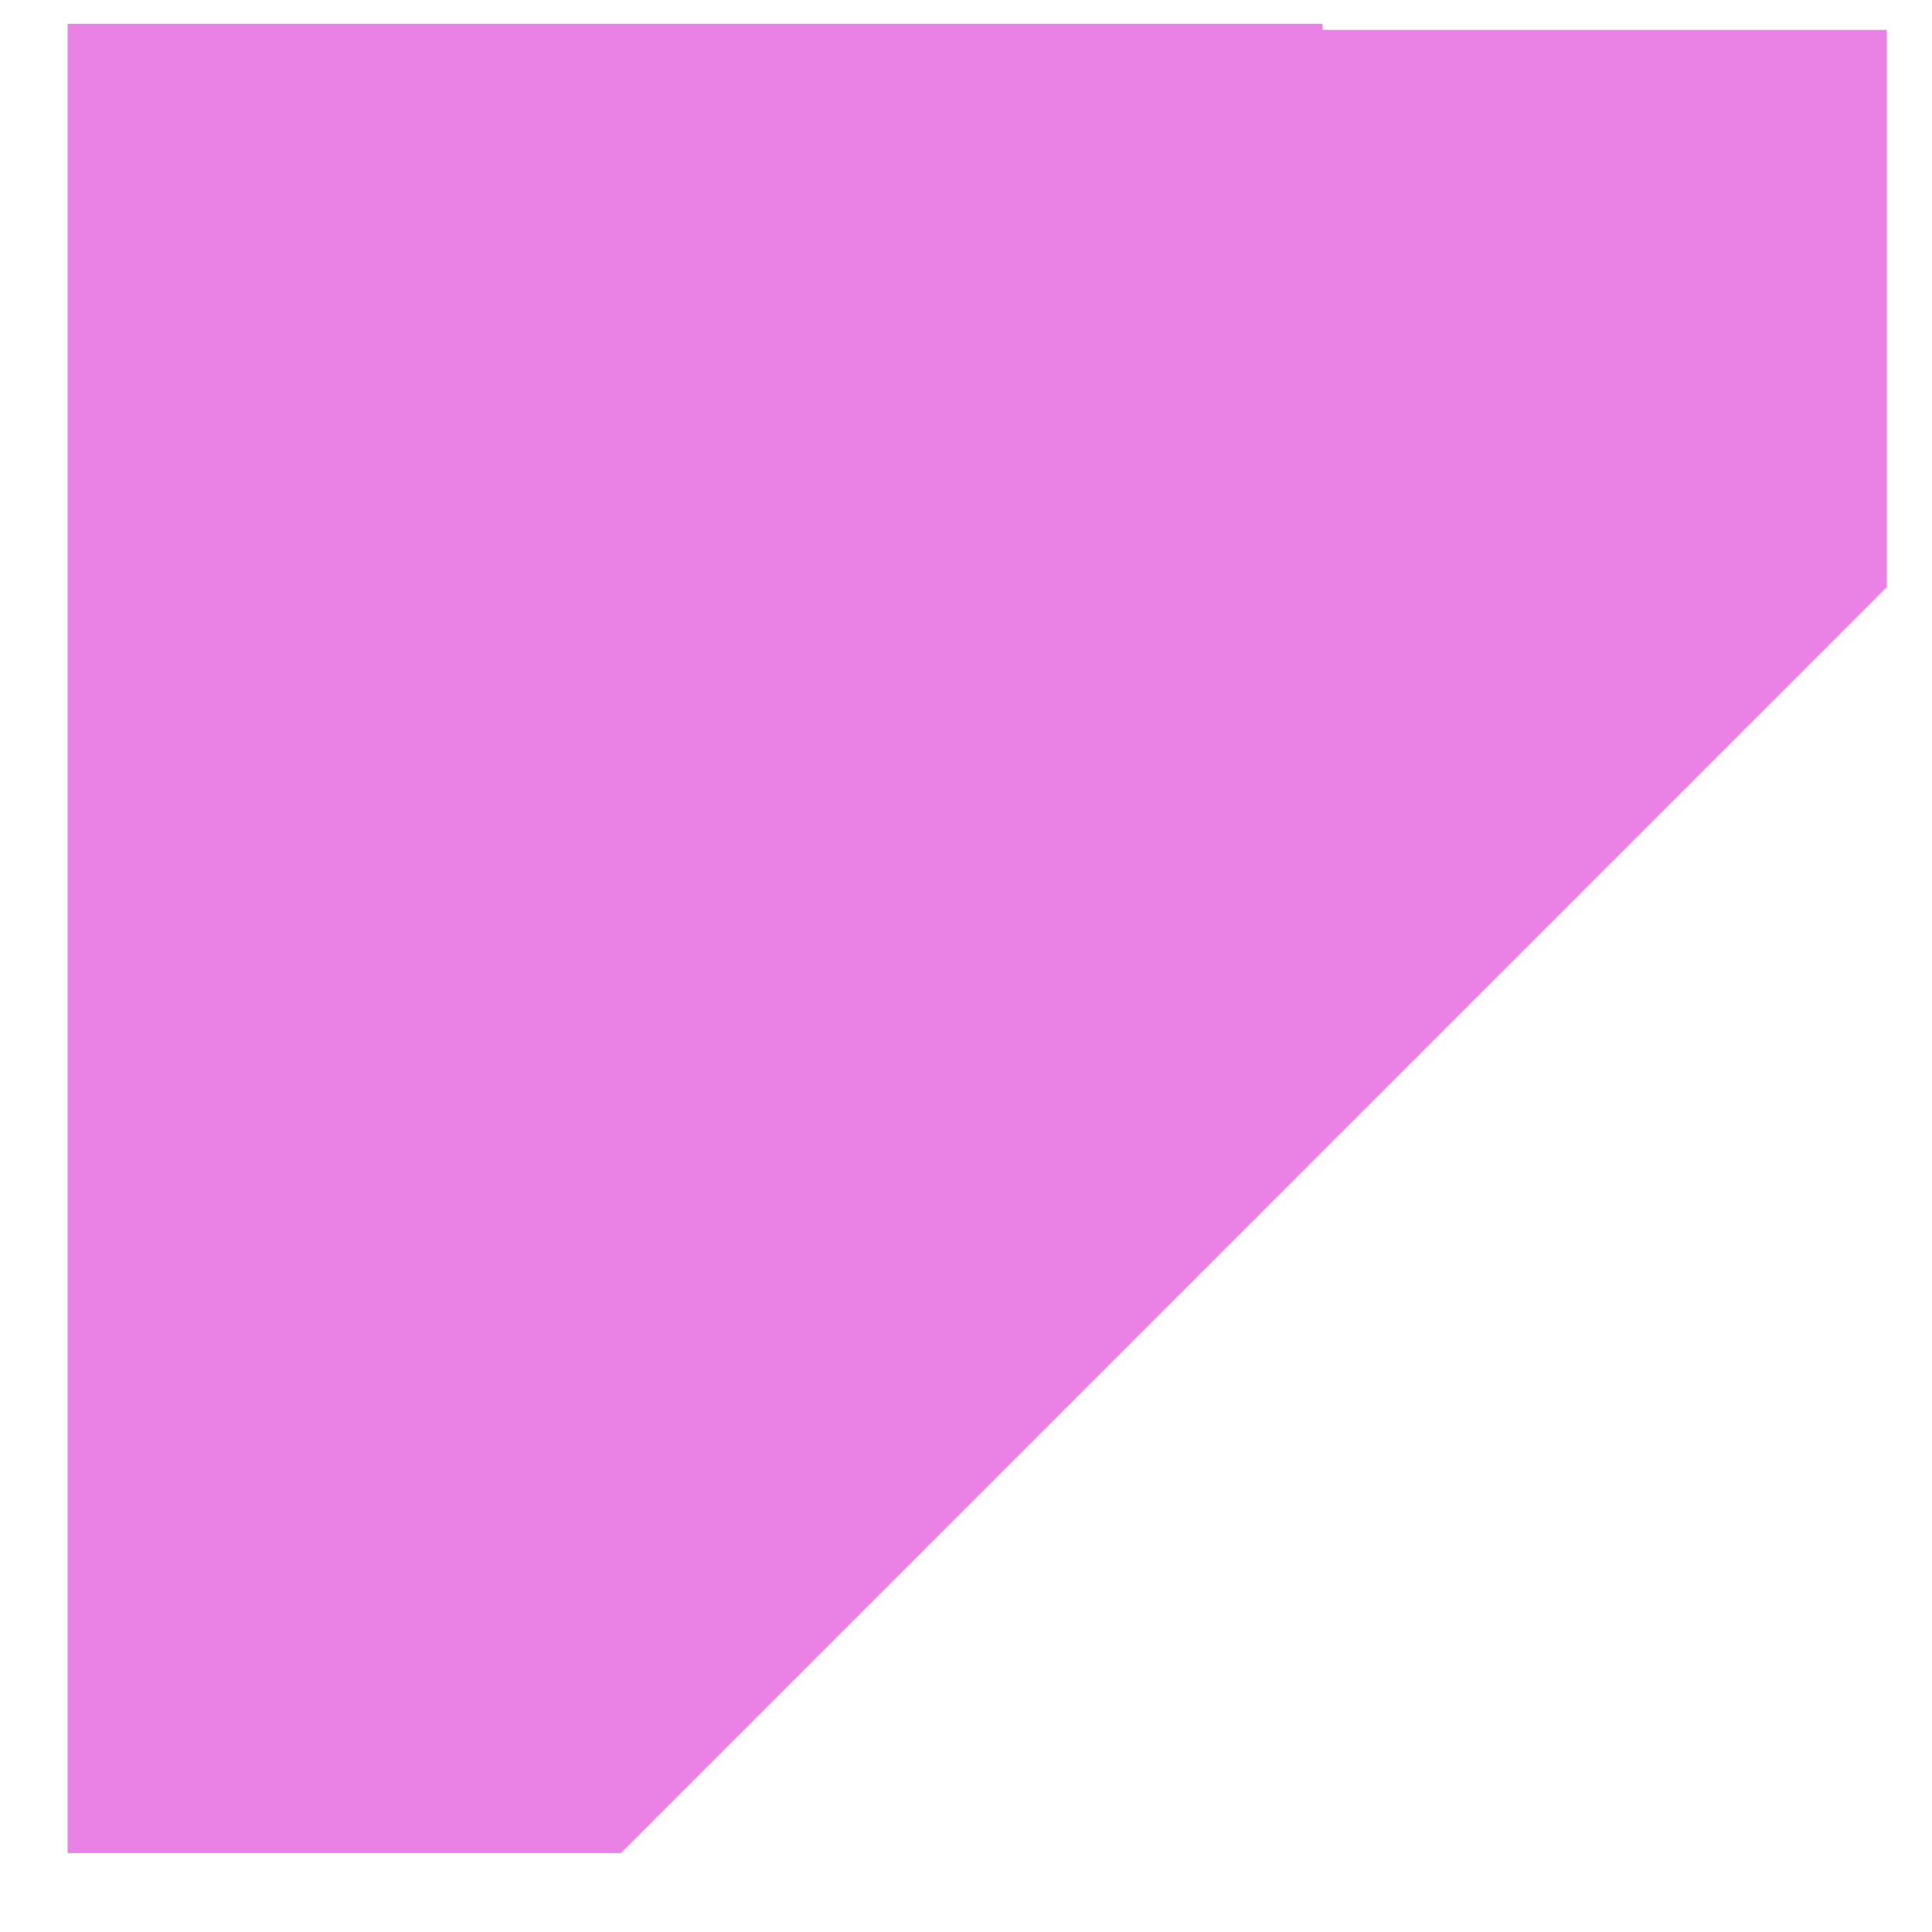 <svg width="19" height="19" viewBox="0 0 19 19" fill="none" xmlns="http://www.w3.org/2000/svg">
<path d="M13.005 0.294V0.234H0.665V18.224H6.105L18.555 5.774V0.294H13.005Z" fill="#DC2FD4" fill-opacity="0.6"/>
</svg>
